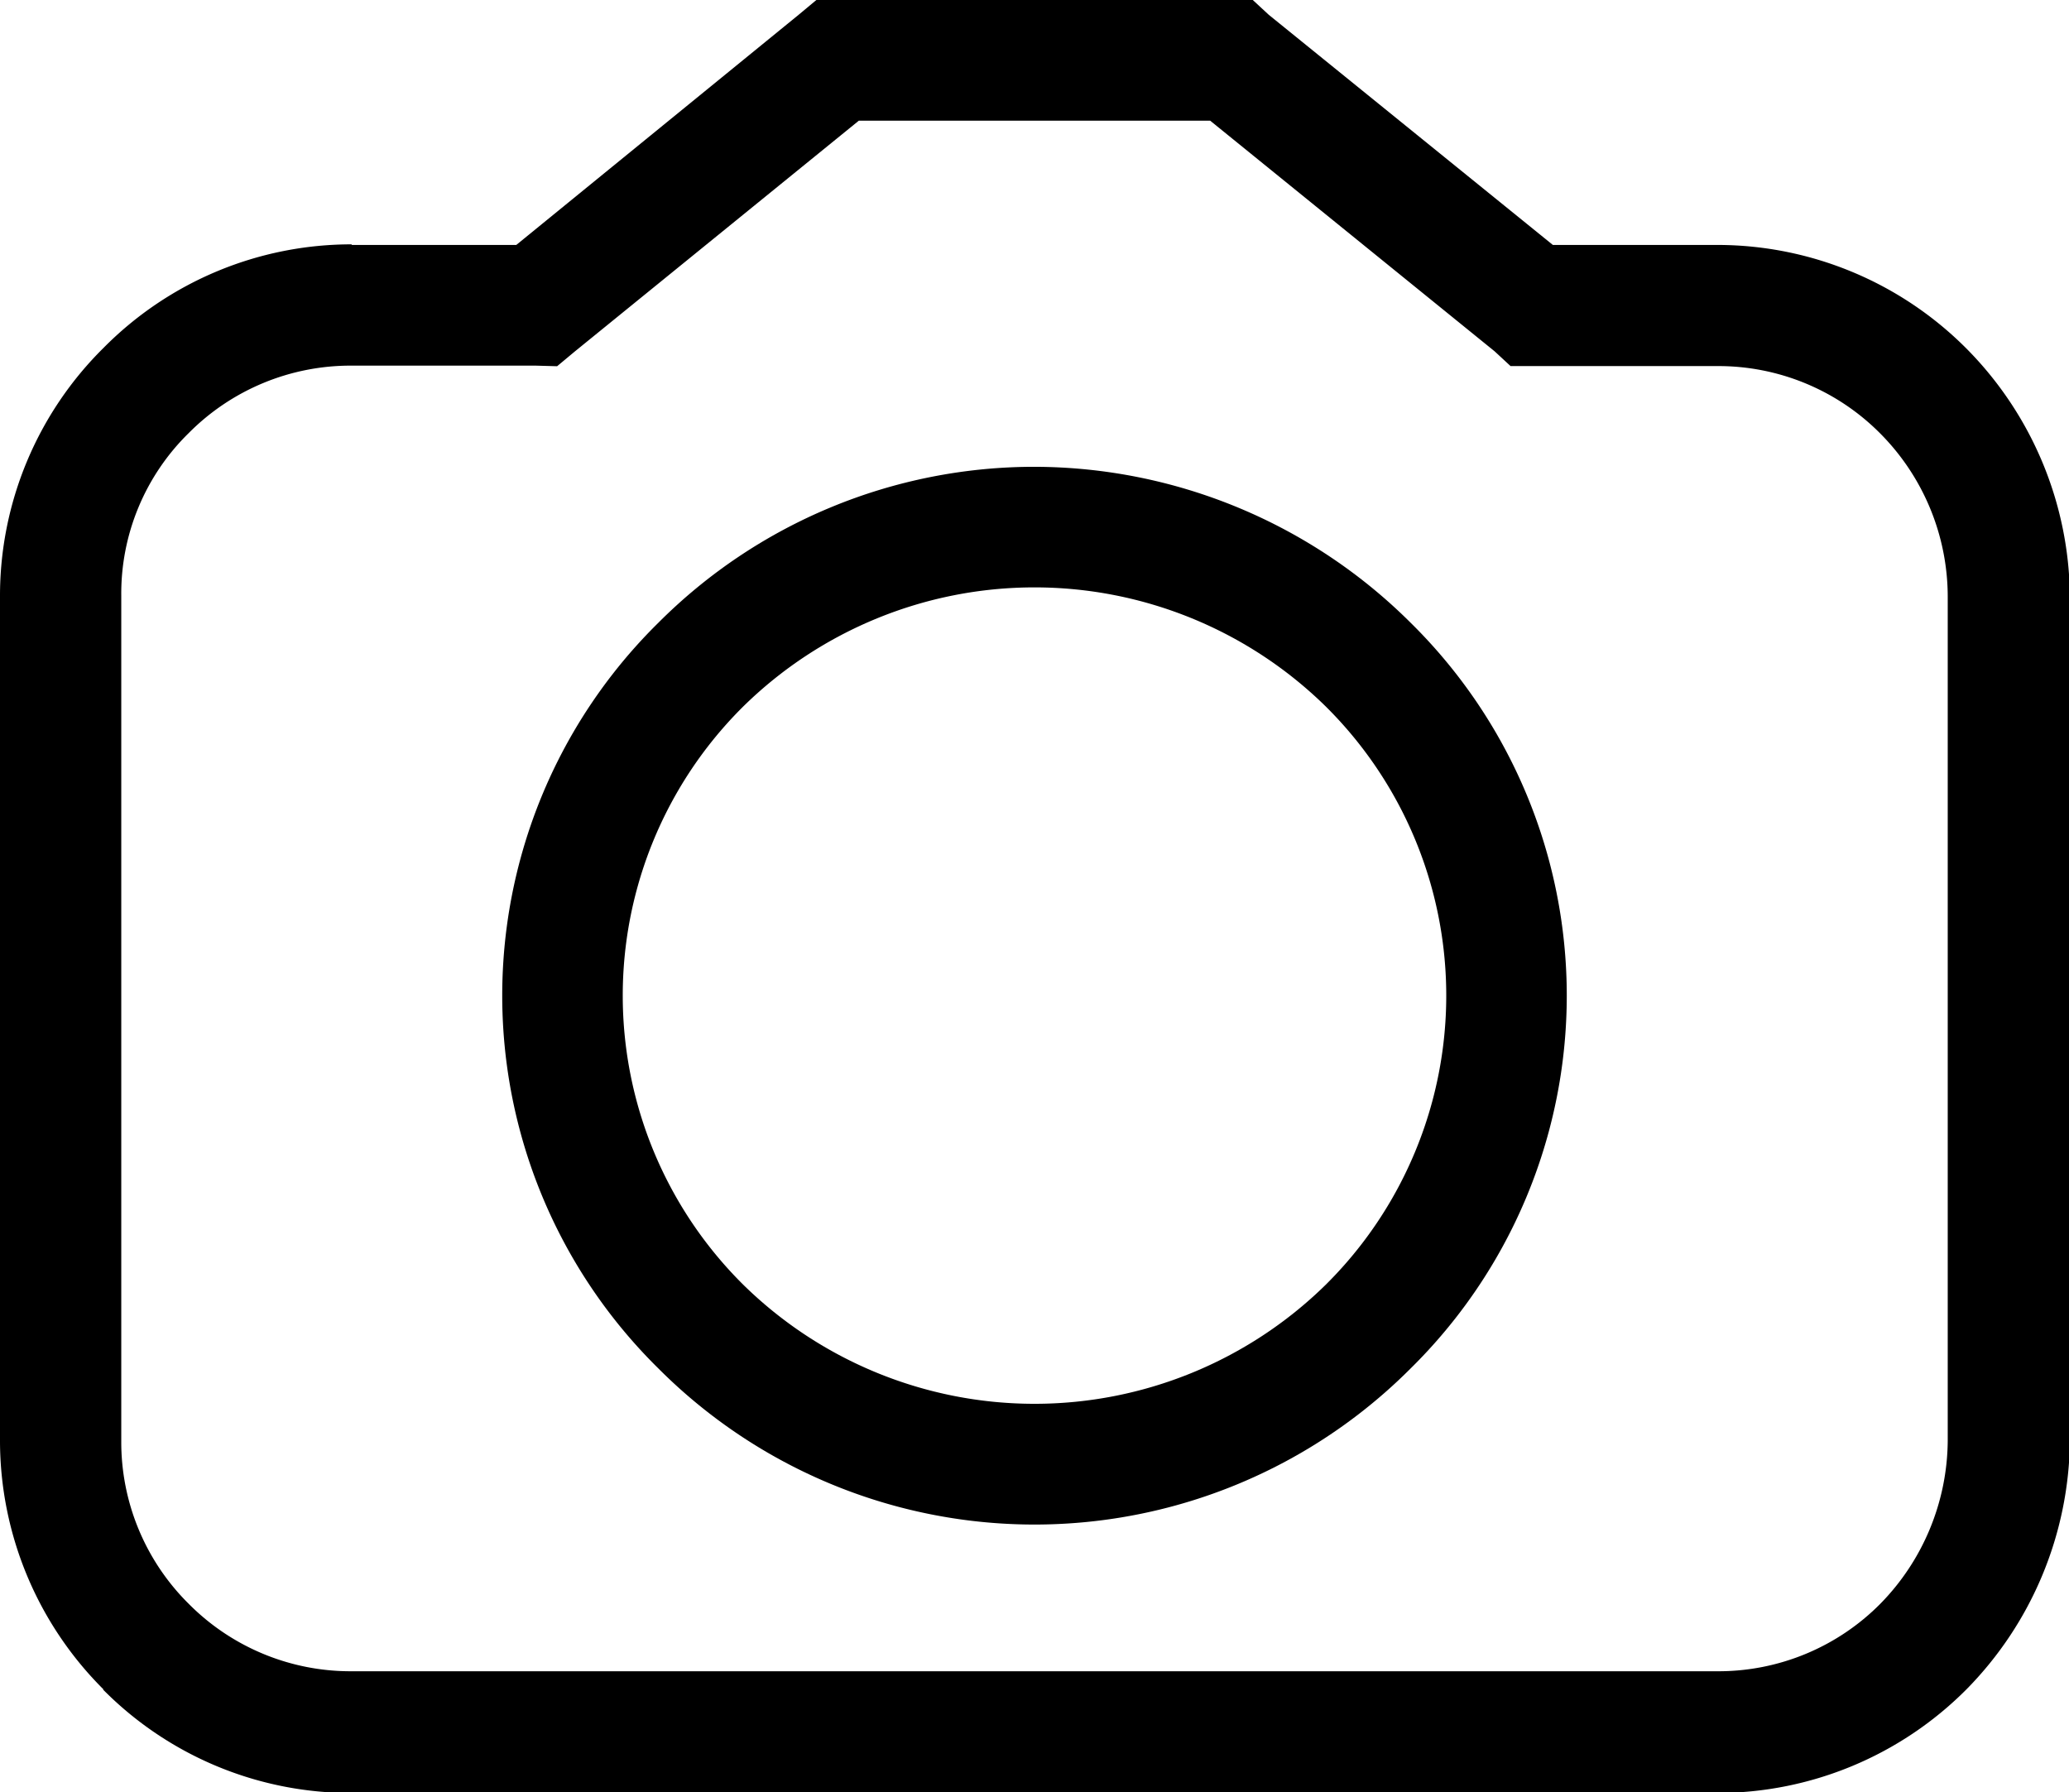 <svg xmlns="http://www.w3.org/2000/svg" viewBox="0 0 139.9 121.18"><title>camera</title><g id="Layer_2" data-name="Layer 2"><g id="Layer_1-2" data-name="Layer 1"><path d="M23.76,16.56H34.91L54,1l1.2-1H84.71l1.08,1L105,16.56h11.16a23.78,23.78,0,0,1,16.8,7h0a24.07,24.07,0,0,1,7,16.79V97.43a24.27,24.27,0,0,1-7,16.79h0a23.78,23.78,0,0,1-16.8,7H23.76a23.57,23.57,0,0,1-16.8-7H7A23.75,23.75,0,0,1,0,97.43V40.31A23.56,23.56,0,0,1,7,23.52H7a23.57,23.57,0,0,1,16.8-7Zm12.47,8.16H23.76a15.41,15.41,0,0,0-11,4.56h0a15.18,15.18,0,0,0-4.56,11V97.43a15.38,15.38,0,0,0,4.56,11h0a15.41,15.41,0,0,0,11,4.56h92.38a15.41,15.41,0,0,0,11-4.56h0a15.89,15.89,0,0,0,4.56-11V40.31a15.67,15.67,0,0,0-4.56-11h0a15.41,15.41,0,0,0-11-4.56h-14l-1.08-1L81.83,8.16H58.07l-19.2,15.6-1.2,1Z"/><path d="M70,31.56A36.12,36.12,0,0,1,95.39,42.11a35.37,35.37,0,0,1,0,50.4,35.92,35.92,0,0,1-50.88,0,35.37,35.37,0,0,1,0-50.4A35.91,35.91,0,0,1,70,31.56ZM89.63,47.75a28.11,28.11,0,0,0-39.36,0,27.52,27.52,0,0,0,0,39.12,28.11,28.11,0,0,0,39.36,0,27.52,27.52,0,0,0,0-39.12Z"/></g></g></svg>